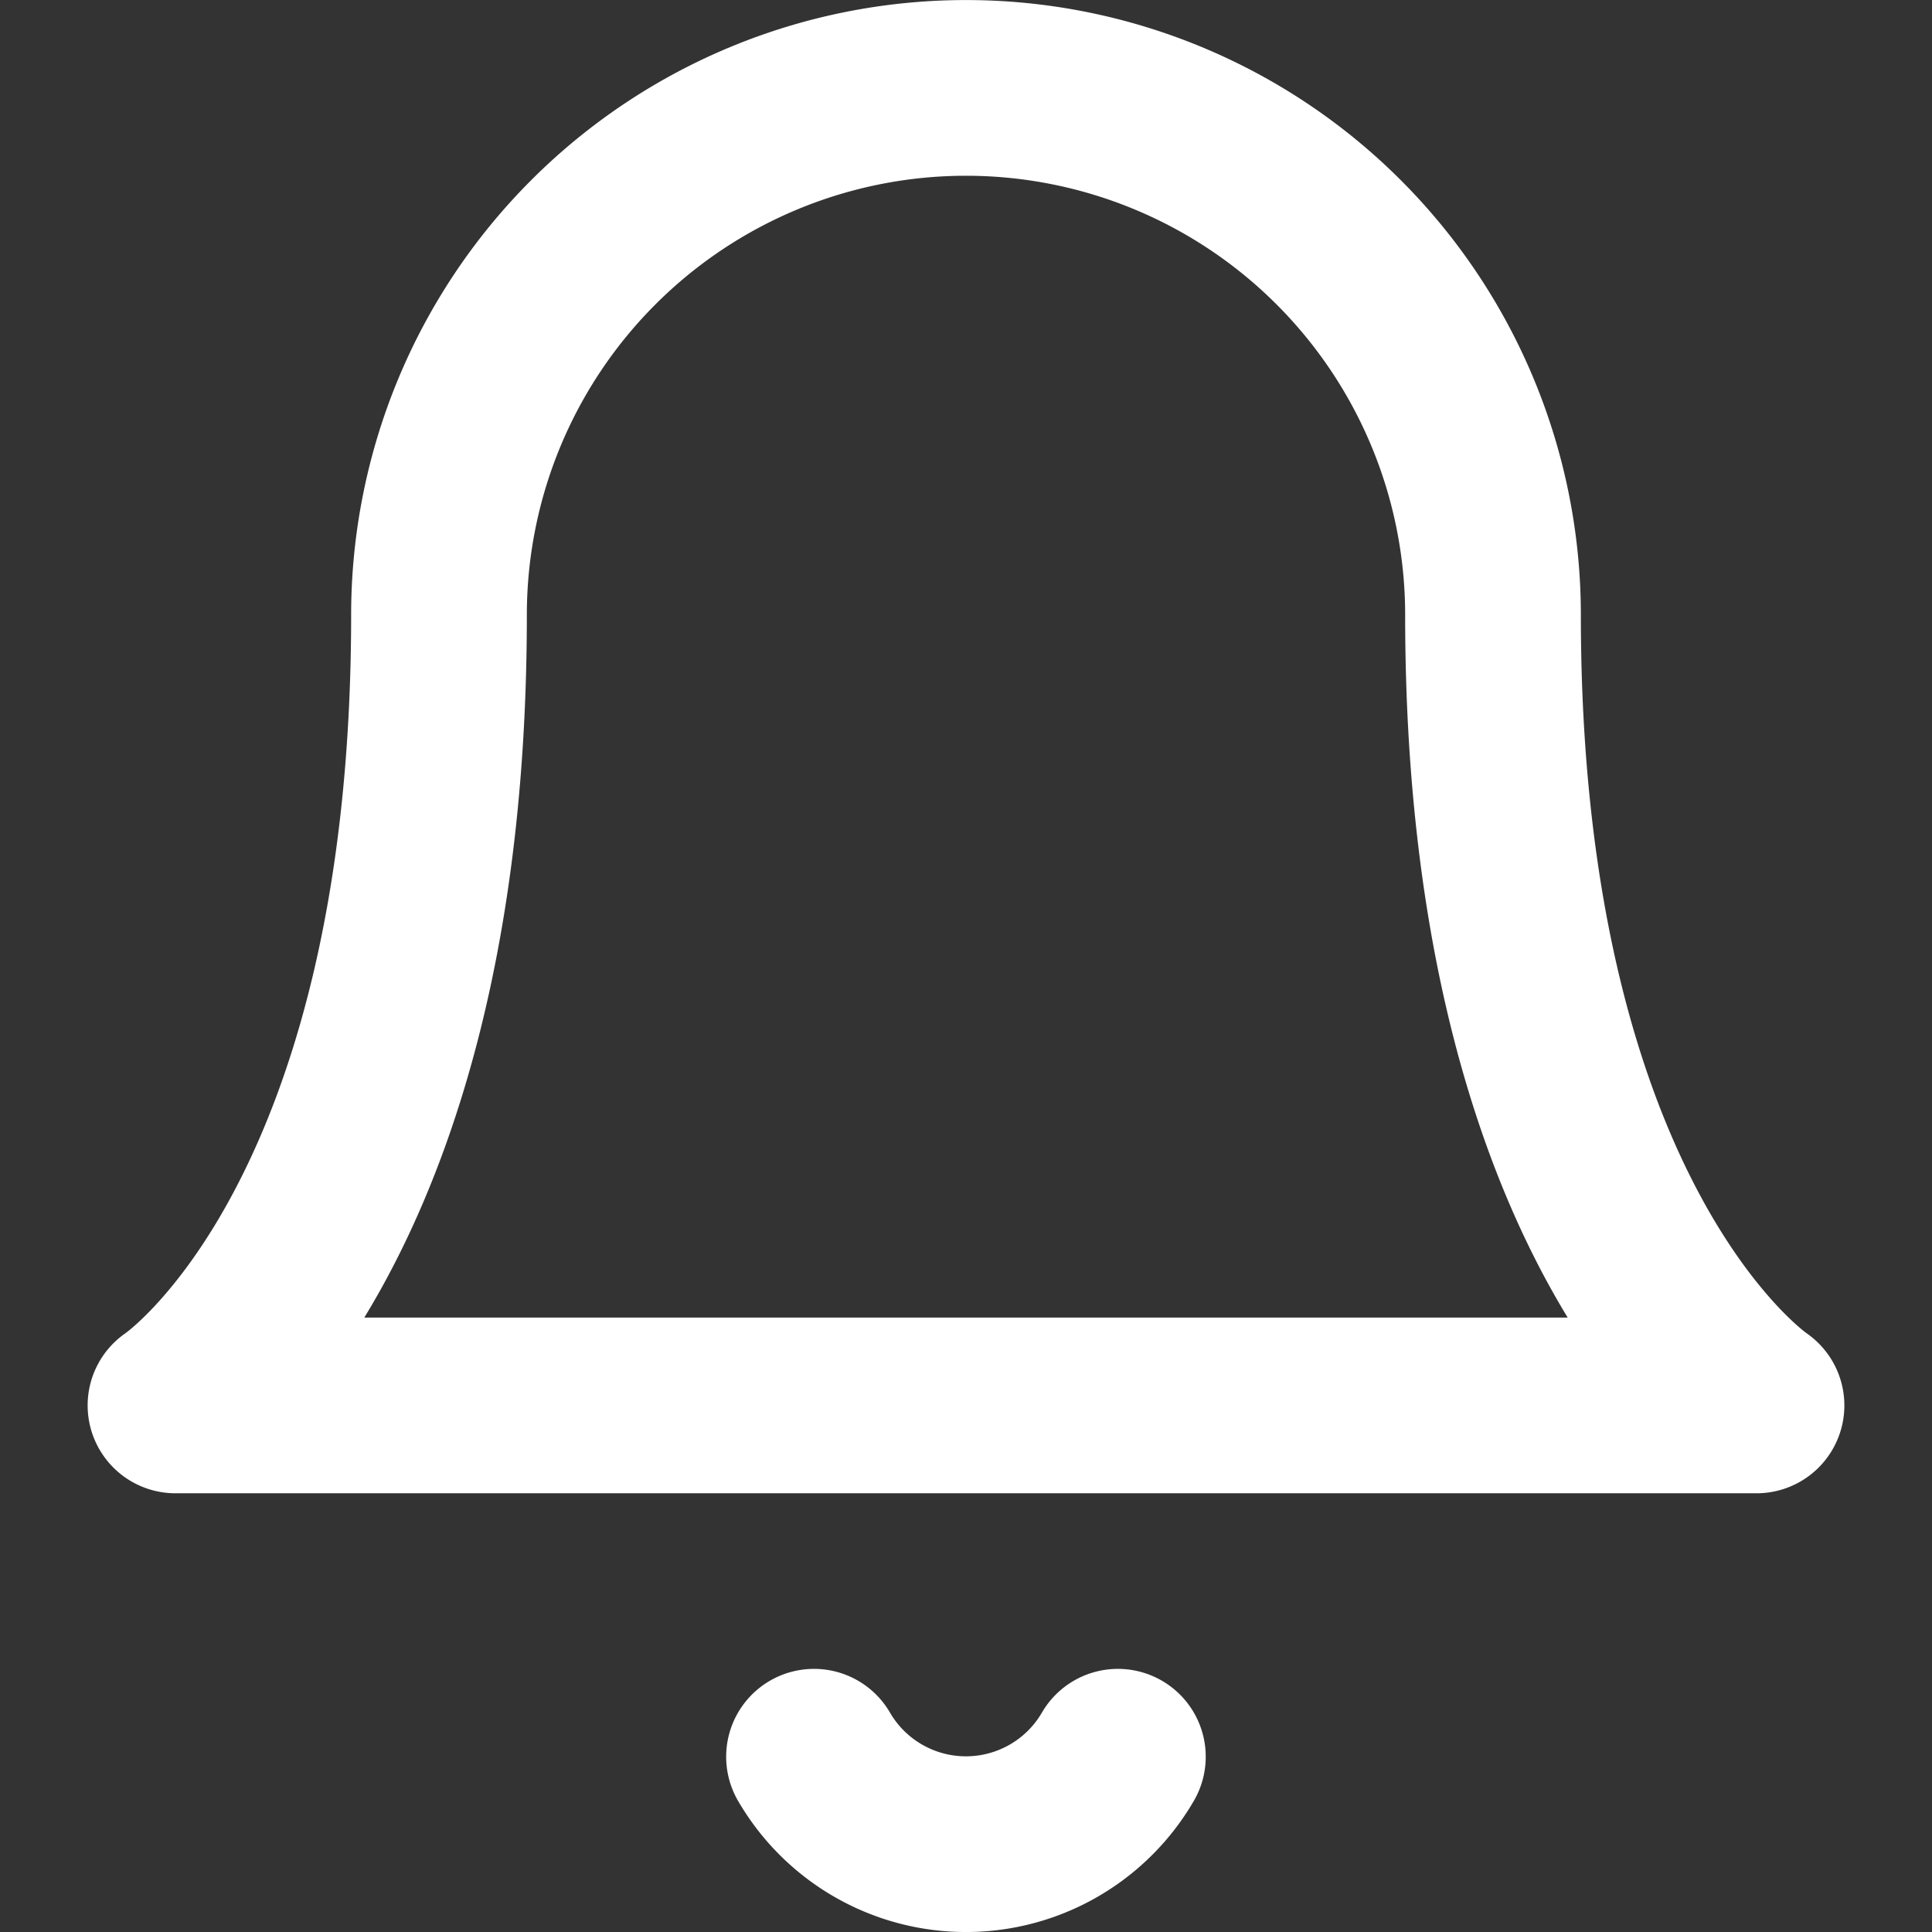 <svg xmlns="http://www.w3.org/2000/svg" xmlns:xlink="http://www.w3.org/1999/xlink" width="18" height="18" viewBox="0 0 18 18"><rect x="0" y="0" width="18" height="18" fill="#333333" stroke="none"/><defs><style>.a,.c{fill:none;stroke:#fff;}.b{clip-path:url(#a);}.c{stroke-linecap:round;stroke-linejoin:round;stroke-width:1.637px;}</style><clipPath id="a"><rect class="a" width="18" height="18" transform="translate(30 386)"/></clipPath></defs><g class="b" transform="translate(-30 -386)"><g transform="translate(29.18 385.182)"><path class="c" d="M14.73,6.547a4.91,4.91,0,1,0-9.82,0c0,5.728-2.455,7.365-2.455,7.365h14.73S14.73,12.275,14.73,6.547"/><path class="c" d="M11.235,17.185a1.637,1.637,0,0,1-2.831,0"/></g></g></svg>